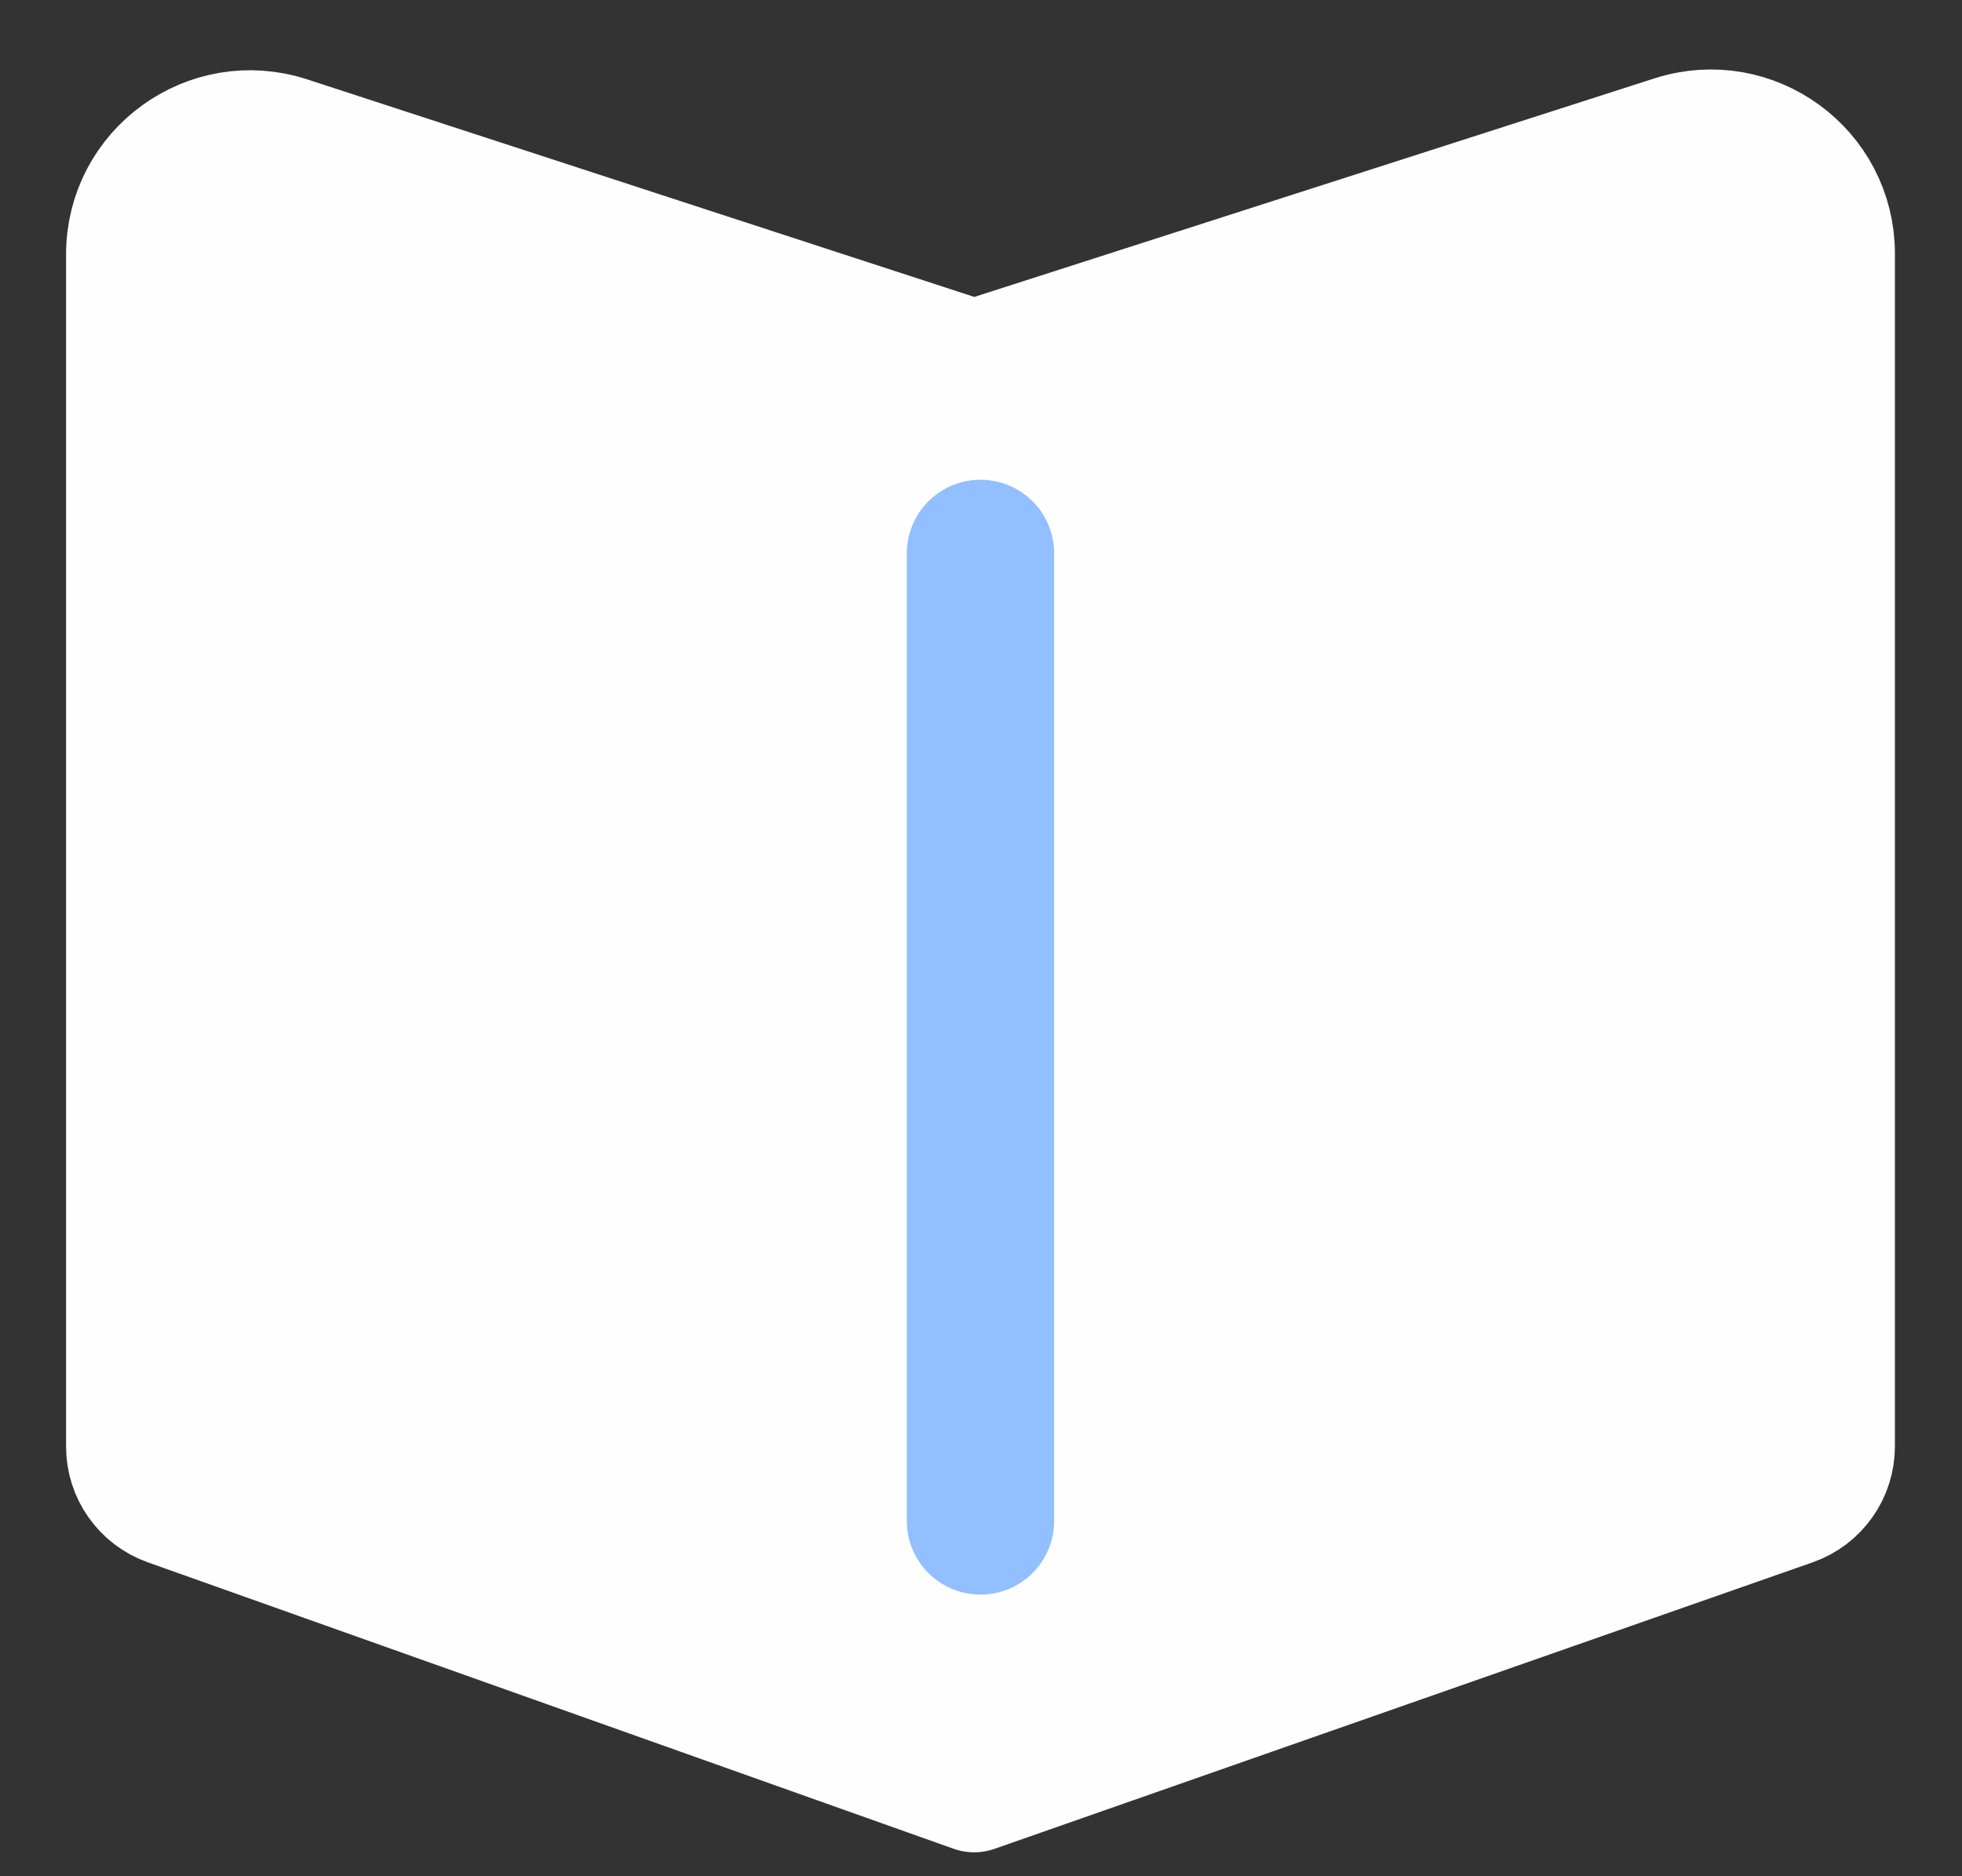 <svg width="23" height="22" viewBox="0 0 23 22" fill="none" xmlns="http://www.w3.org/2000/svg">
<rect x="0" y="0" width="23" height="22" fill="#333333" stroke="none"/>
<path d="M19.615 1.604L11.42 4.238L3.379 1.615C2.449 1.312 1.494 2.005 1.494 2.983V16.963C1.494 17.267 1.686 17.539 1.973 17.641L11.42 21L21.012 17.64C21.301 17.538 21.494 17.266 21.494 16.96V2.974C21.494 1.998 20.544 1.306 19.615 1.604Z" fill="#FEFEFE"/>
<path d="M11.42 4.238L19.615 1.604C20.544 1.306 21.494 1.998 21.494 2.974V16.96C21.494 17.266 21.301 17.538 21.012 17.64L11.42 21M11.42 4.238L3.379 1.615C2.449 1.312 1.494 2.005 1.494 2.983V16.963C1.494 17.267 1.686 17.539 1.973 17.641L11.42 21M11.42 4.238V21" stroke="#FEFEFE" stroke-width="1.439" stroke-linecap="round"/>
<path d="M11.494 6.489V17.834" stroke="#91BFFF" stroke-width="1.727" stroke-linecap="round"/>
</svg>
